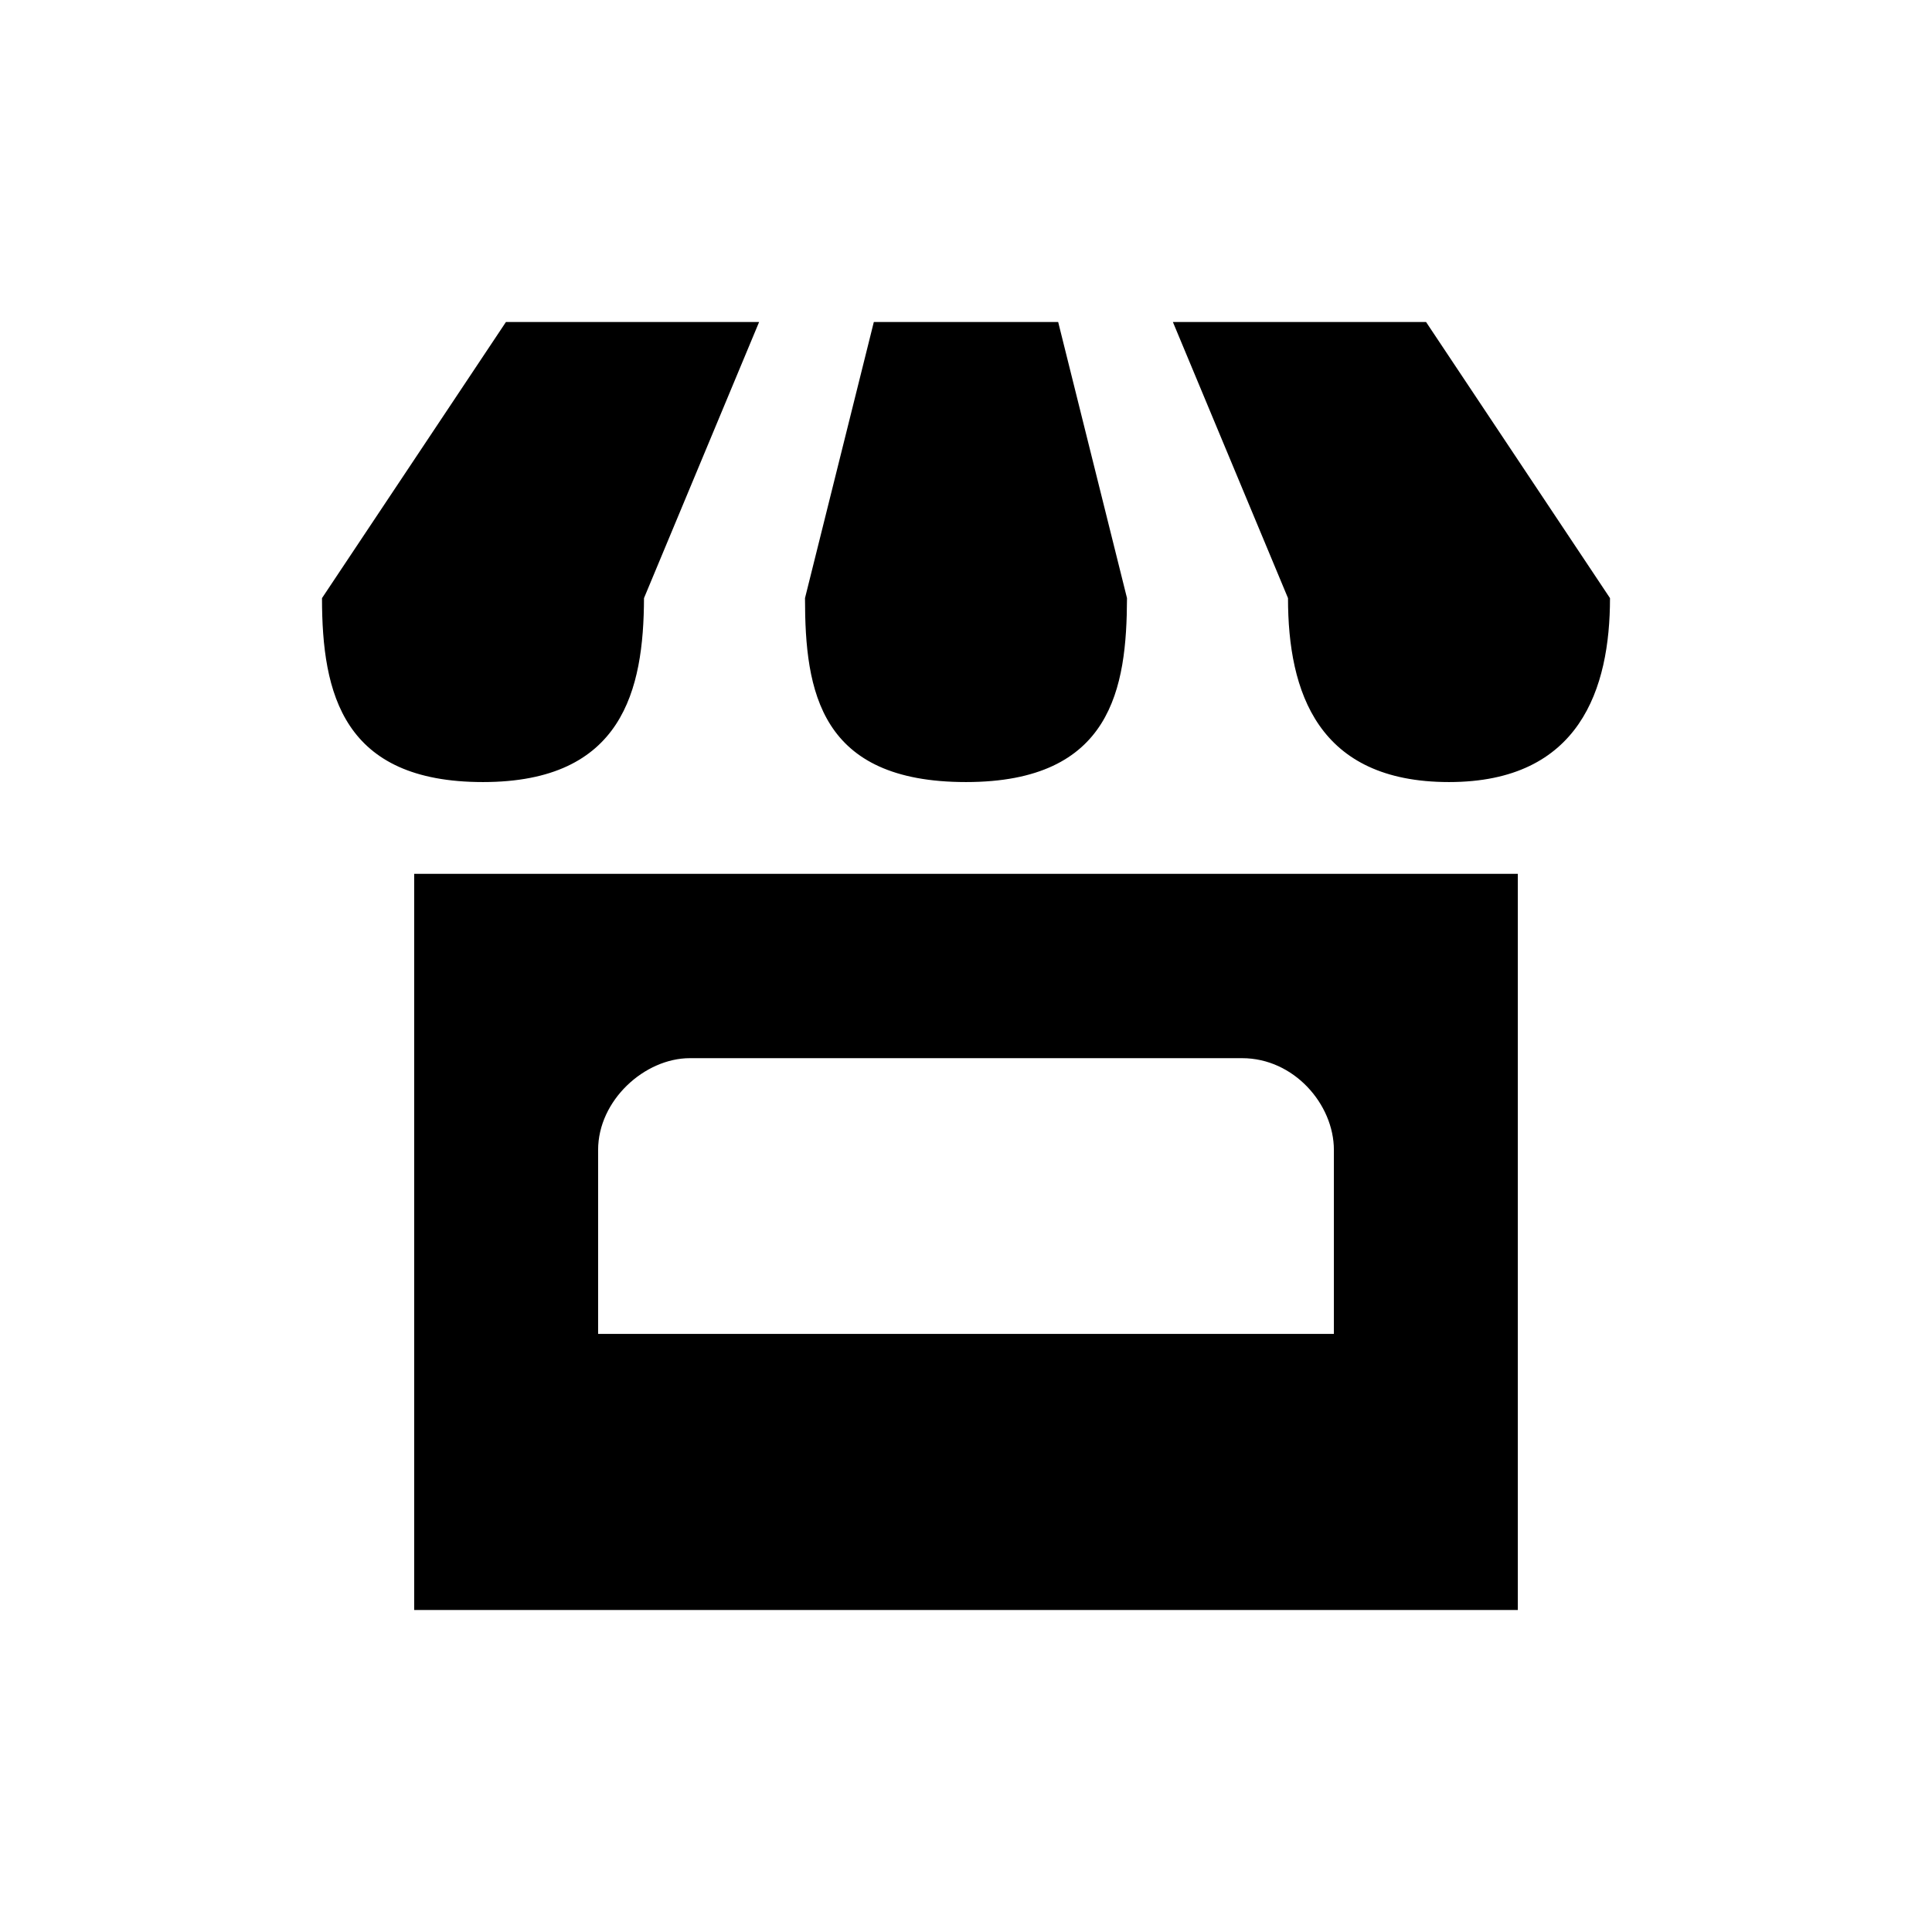 <?xml version="1.0" encoding="UTF-8"?>
<svg xmlns="http://www.w3.org/2000/svg" xmlns:xlink="http://www.w3.org/1999/xlink" width="24" height="24" viewBox="0 0 24 24">
<path fill-rule="nonzero" fill="rgb(0%, 0%, 0%)" fill-opacity="1" d="M 6.285 4 L 4 7.43 C 4 8.621 4.262 9.715 6 9.715 C 7.738 9.715 7.996 8.57 8 7.43 L 9.43 4 Z M 10.855 4 L 10 7.43 C 10 8.59 10.184 9.715 12 9.715 C 13.816 9.715 13.996 8.543 14 7.43 L 13.145 4 Z M 14.57 4 L 16 7.43 C 16 8.598 16.371 9.715 18 9.715 C 19.629 9.715 20 8.551 20 7.43 L 17.715 4 Z M 5.145 10.855 L 5.145 20 L 18.855 20 L 18.855 10.855 Z M 8.57 13.145 L 15.43 13.145 C 16.074 13.145 16.57 13.719 16.57 14.285 L 16.57 16.57 L 7.43 16.57 L 7.43 14.285 C 7.43 13.668 8.008 13.145 8.57 13.145 Z M 8.57 13.145 "/>
</svg>
